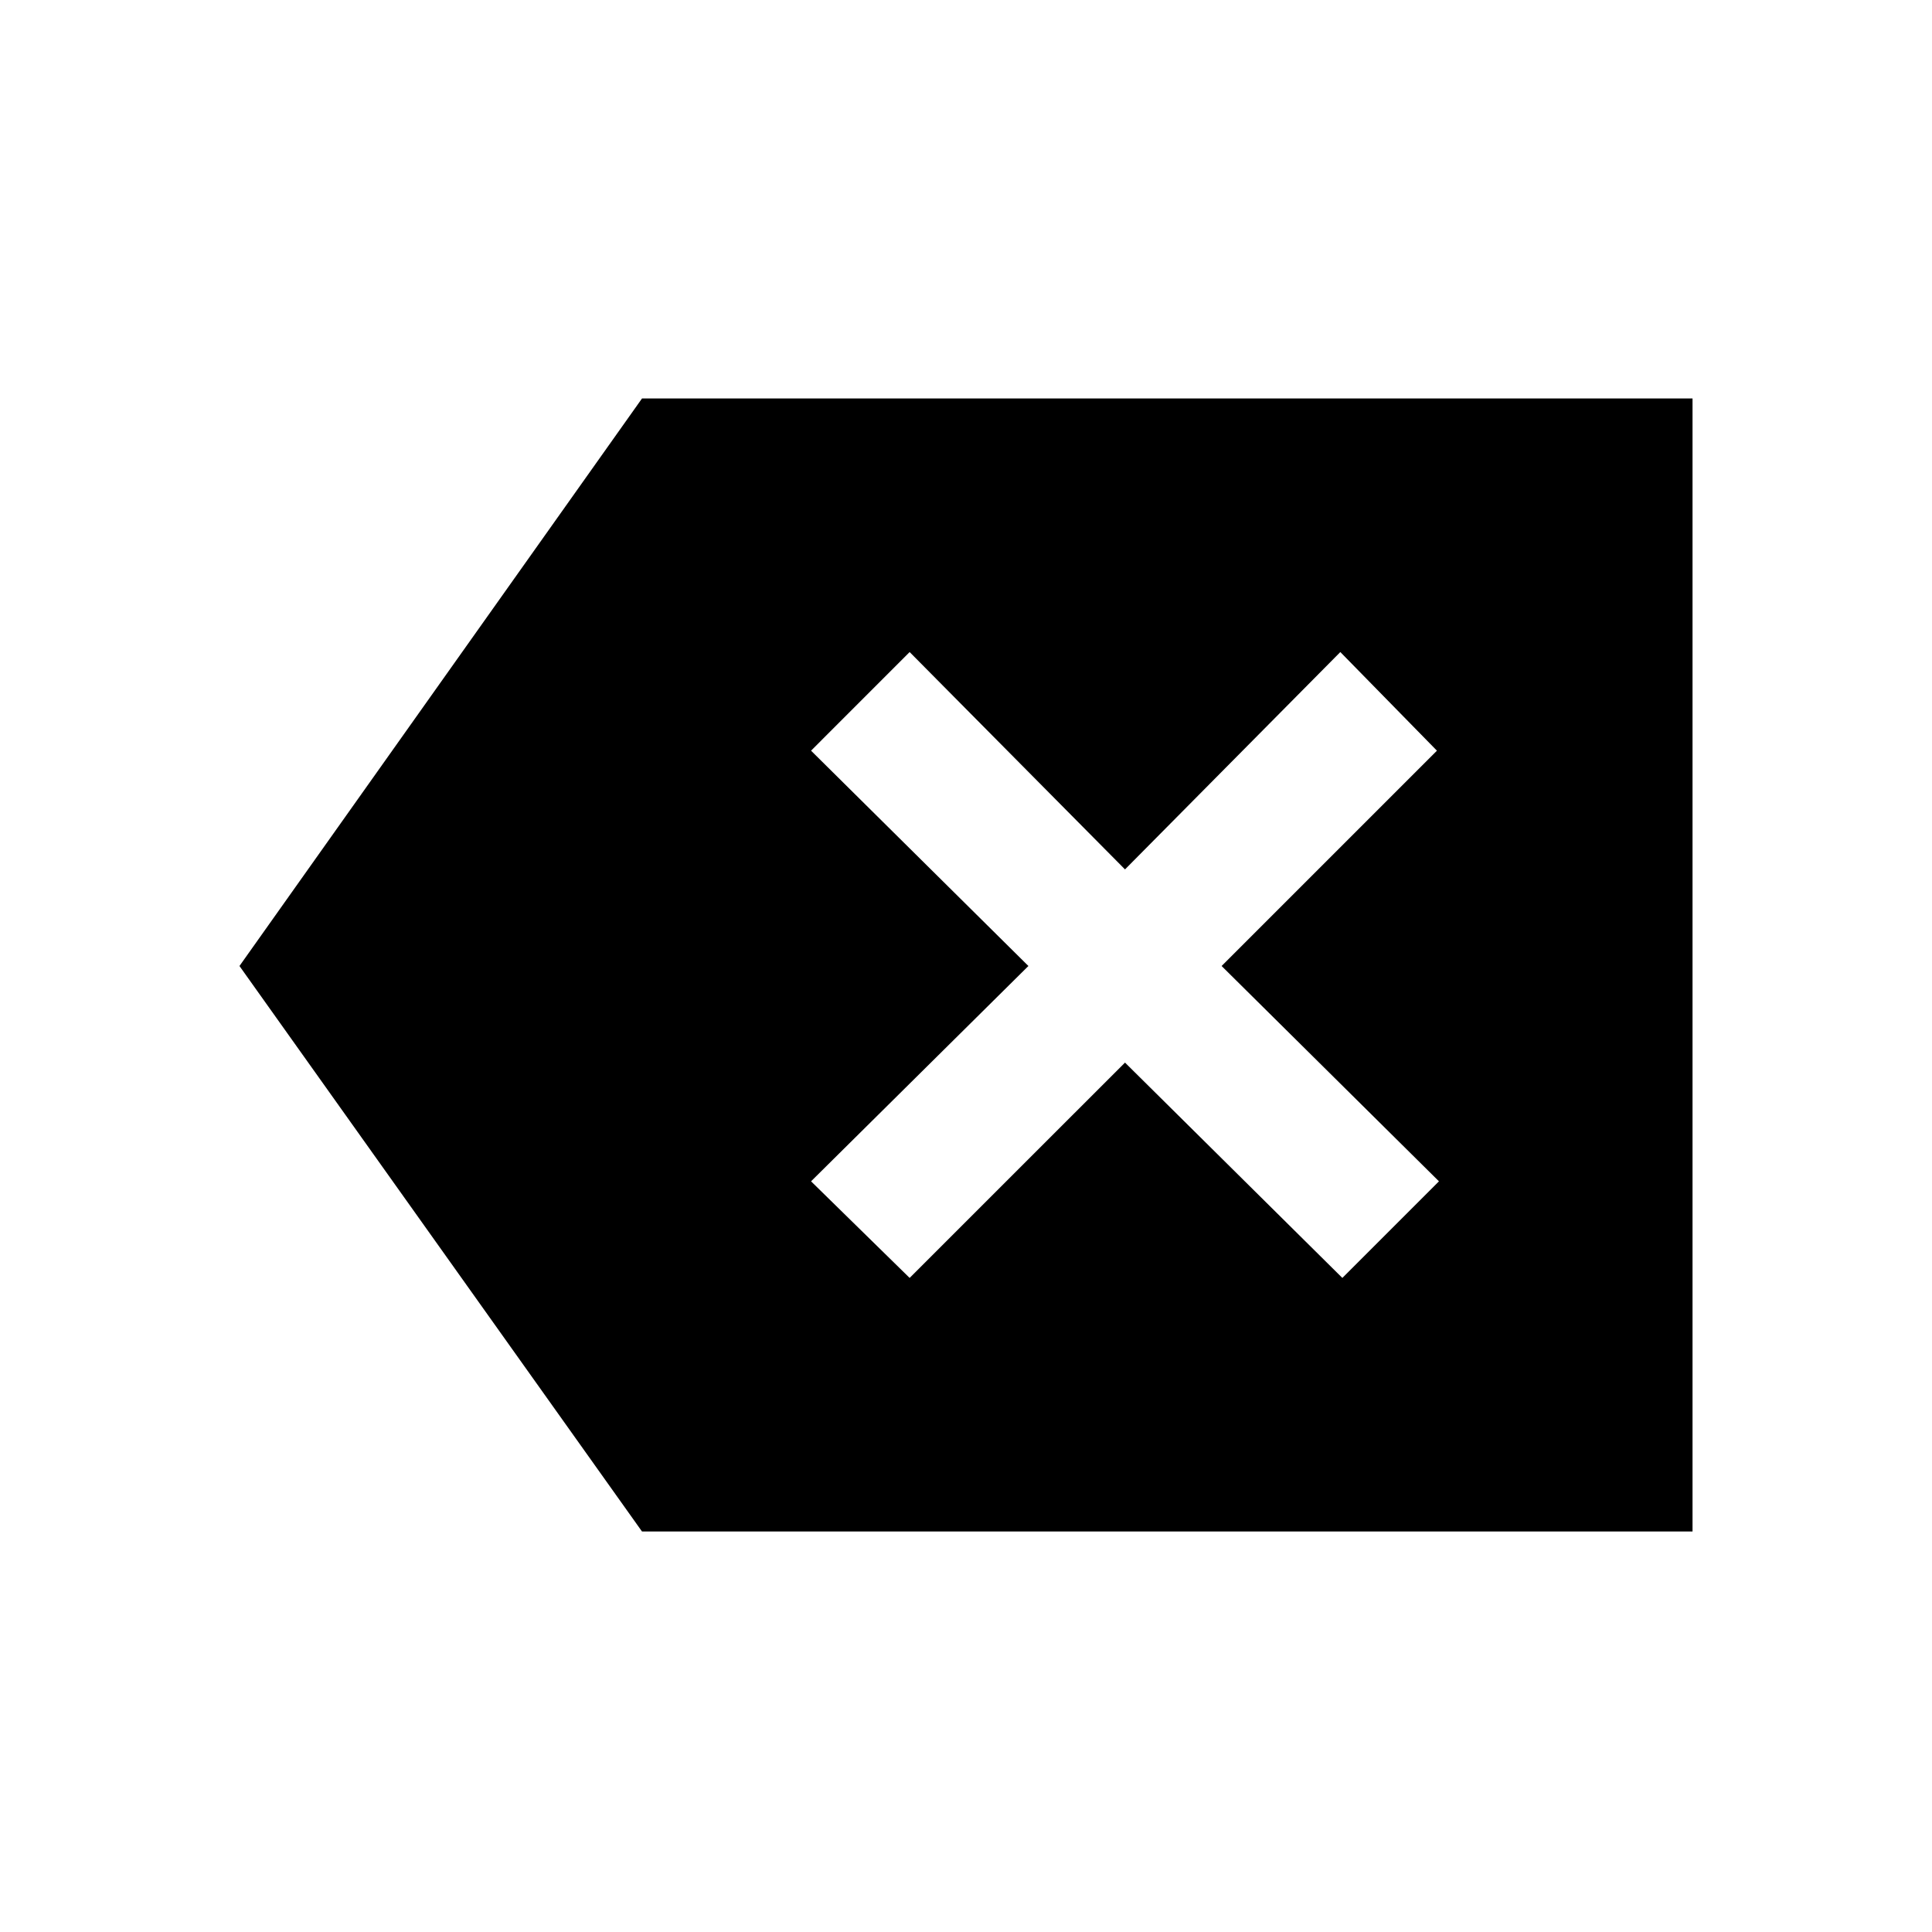<svg xmlns="http://www.w3.org/2000/svg" height="40" width="40"><path d="M18.833 26.458 23.292 22 27.792 26.458 29.792 24.458 25.292 20 29.75 15.542 27.75 13.5 23.292 18 18.833 13.5 16.792 15.542 21.292 20 16.792 24.458ZM13.292 31.708 4.958 20 13.292 8.25H35.042V31.708Z"/></svg>